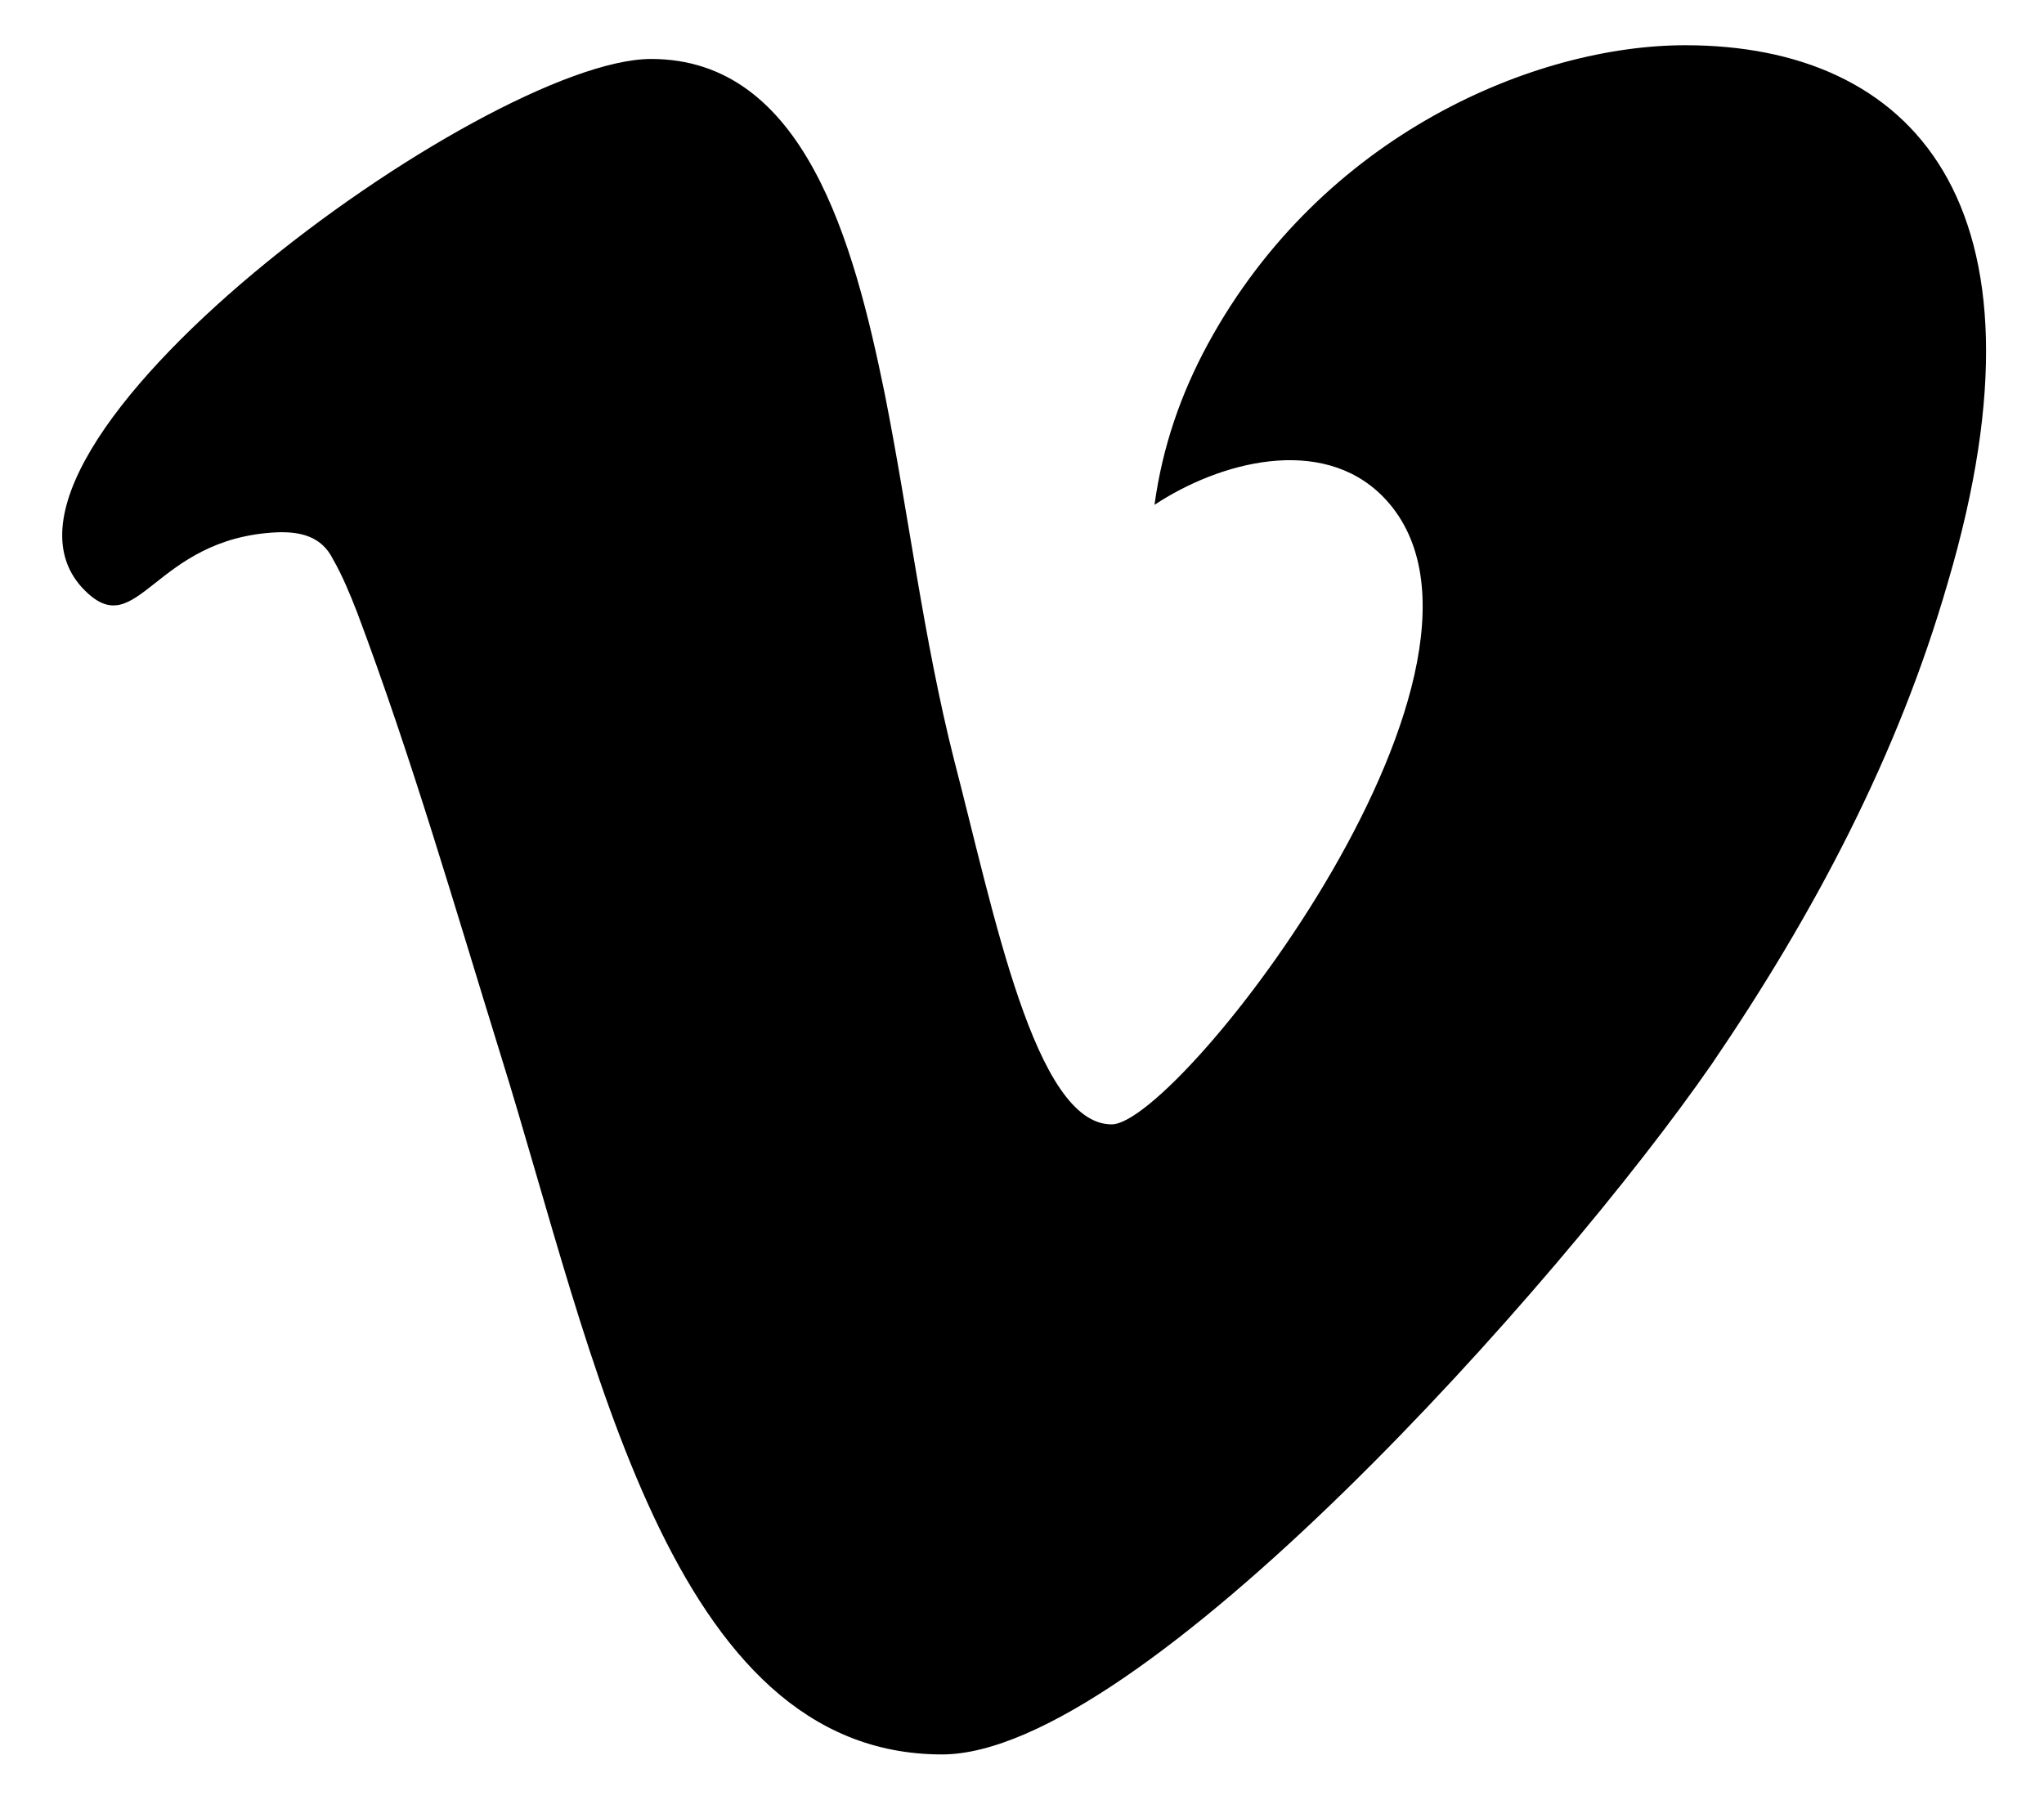 <?xml version="1.0" encoding="utf-8"?>
<!-- Generator: Adobe Illustrator 19.0.0, SVG Export Plug-In . SVG Version: 6.00 Build 0)  -->
<svg version="1.1" id="Layer_1" xmlns="http://www.w3.org/2000/svg" xmlns:xlink="http://www.w3.org/1999/xlink" x="0px" y="0px"
	 viewBox="0 0 253 224" style="enable-background:new 0 0 253 224;" xml:space="preserve">
<style type="text/css">
	.st0{fill:none;}
</style>
<path d="M80.6,7.3c19,0,25.1,22.8,28.9,41.4c3,15.1,4.8,30.4,8.6,45.4c4.9,18.8,10,45.1,19.5,45.1c8.4,0,53.3-57.9,33.5-77.8
	c-7.6-7.6-20.2-4.2-28.2,1.1c1-7.3,3.3-13.8,6.6-19.9c14.2-26.1,40.7-37,59.1-37c27.9,0,46.4,19.4,32.5,66.5
	c-6.2,21.5-16.6,41.1-29.2,59.6c-18.8,27.2-70.8,85.5-95.3,85.5c-33.8,0-43.1-49.6-54.6-86.5c-5.7-18.4-11-36.8-17.8-54.9
	c-0.9-2.3-1.8-4.5-3-6.6c-1.4-2.8-4-3.4-6.9-3.3C19,66.6,17.1,79.7,10.5,73.1C-6.7,56,60.1,7.3,80.6,7.3z M4.1,61.9"/>
<path class="st0" d="M80.6,7.3c19,0,25.1,22.8,28.9,41.4c3,15.1,4.8,30.4,8.6,45.4c4.9,18.8,10,45.1,19.5,45.1
	c8.4,0,53.3-57.9,33.5-77.8c-7.6-7.6-20.2-4.2-28.2,1.1c1-7.3,3.3-13.8,6.6-19.9c14.2-26.1,40.7-37,59.1-37
	c27.9,0,46.4,19.4,32.5,66.5c-6.2,21.5-16.6,41.1-29.2,59.6c-18.8,27.2-70.8,85.5-95.3,85.5c-33.8,0-43.1-49.6-54.6-86.5
	c-5.7-18.4-11-36.8-17.8-54.9c-0.9-2.3-1.8-4.5-3-6.6c-1.4-2.8-4-3.4-6.9-3.3C19,66.6,17.1,79.7,10.5,73.1
	C-6.7,56,60.1,7.3,80.6,7.3z M4.1,61.9"/>
</svg>
